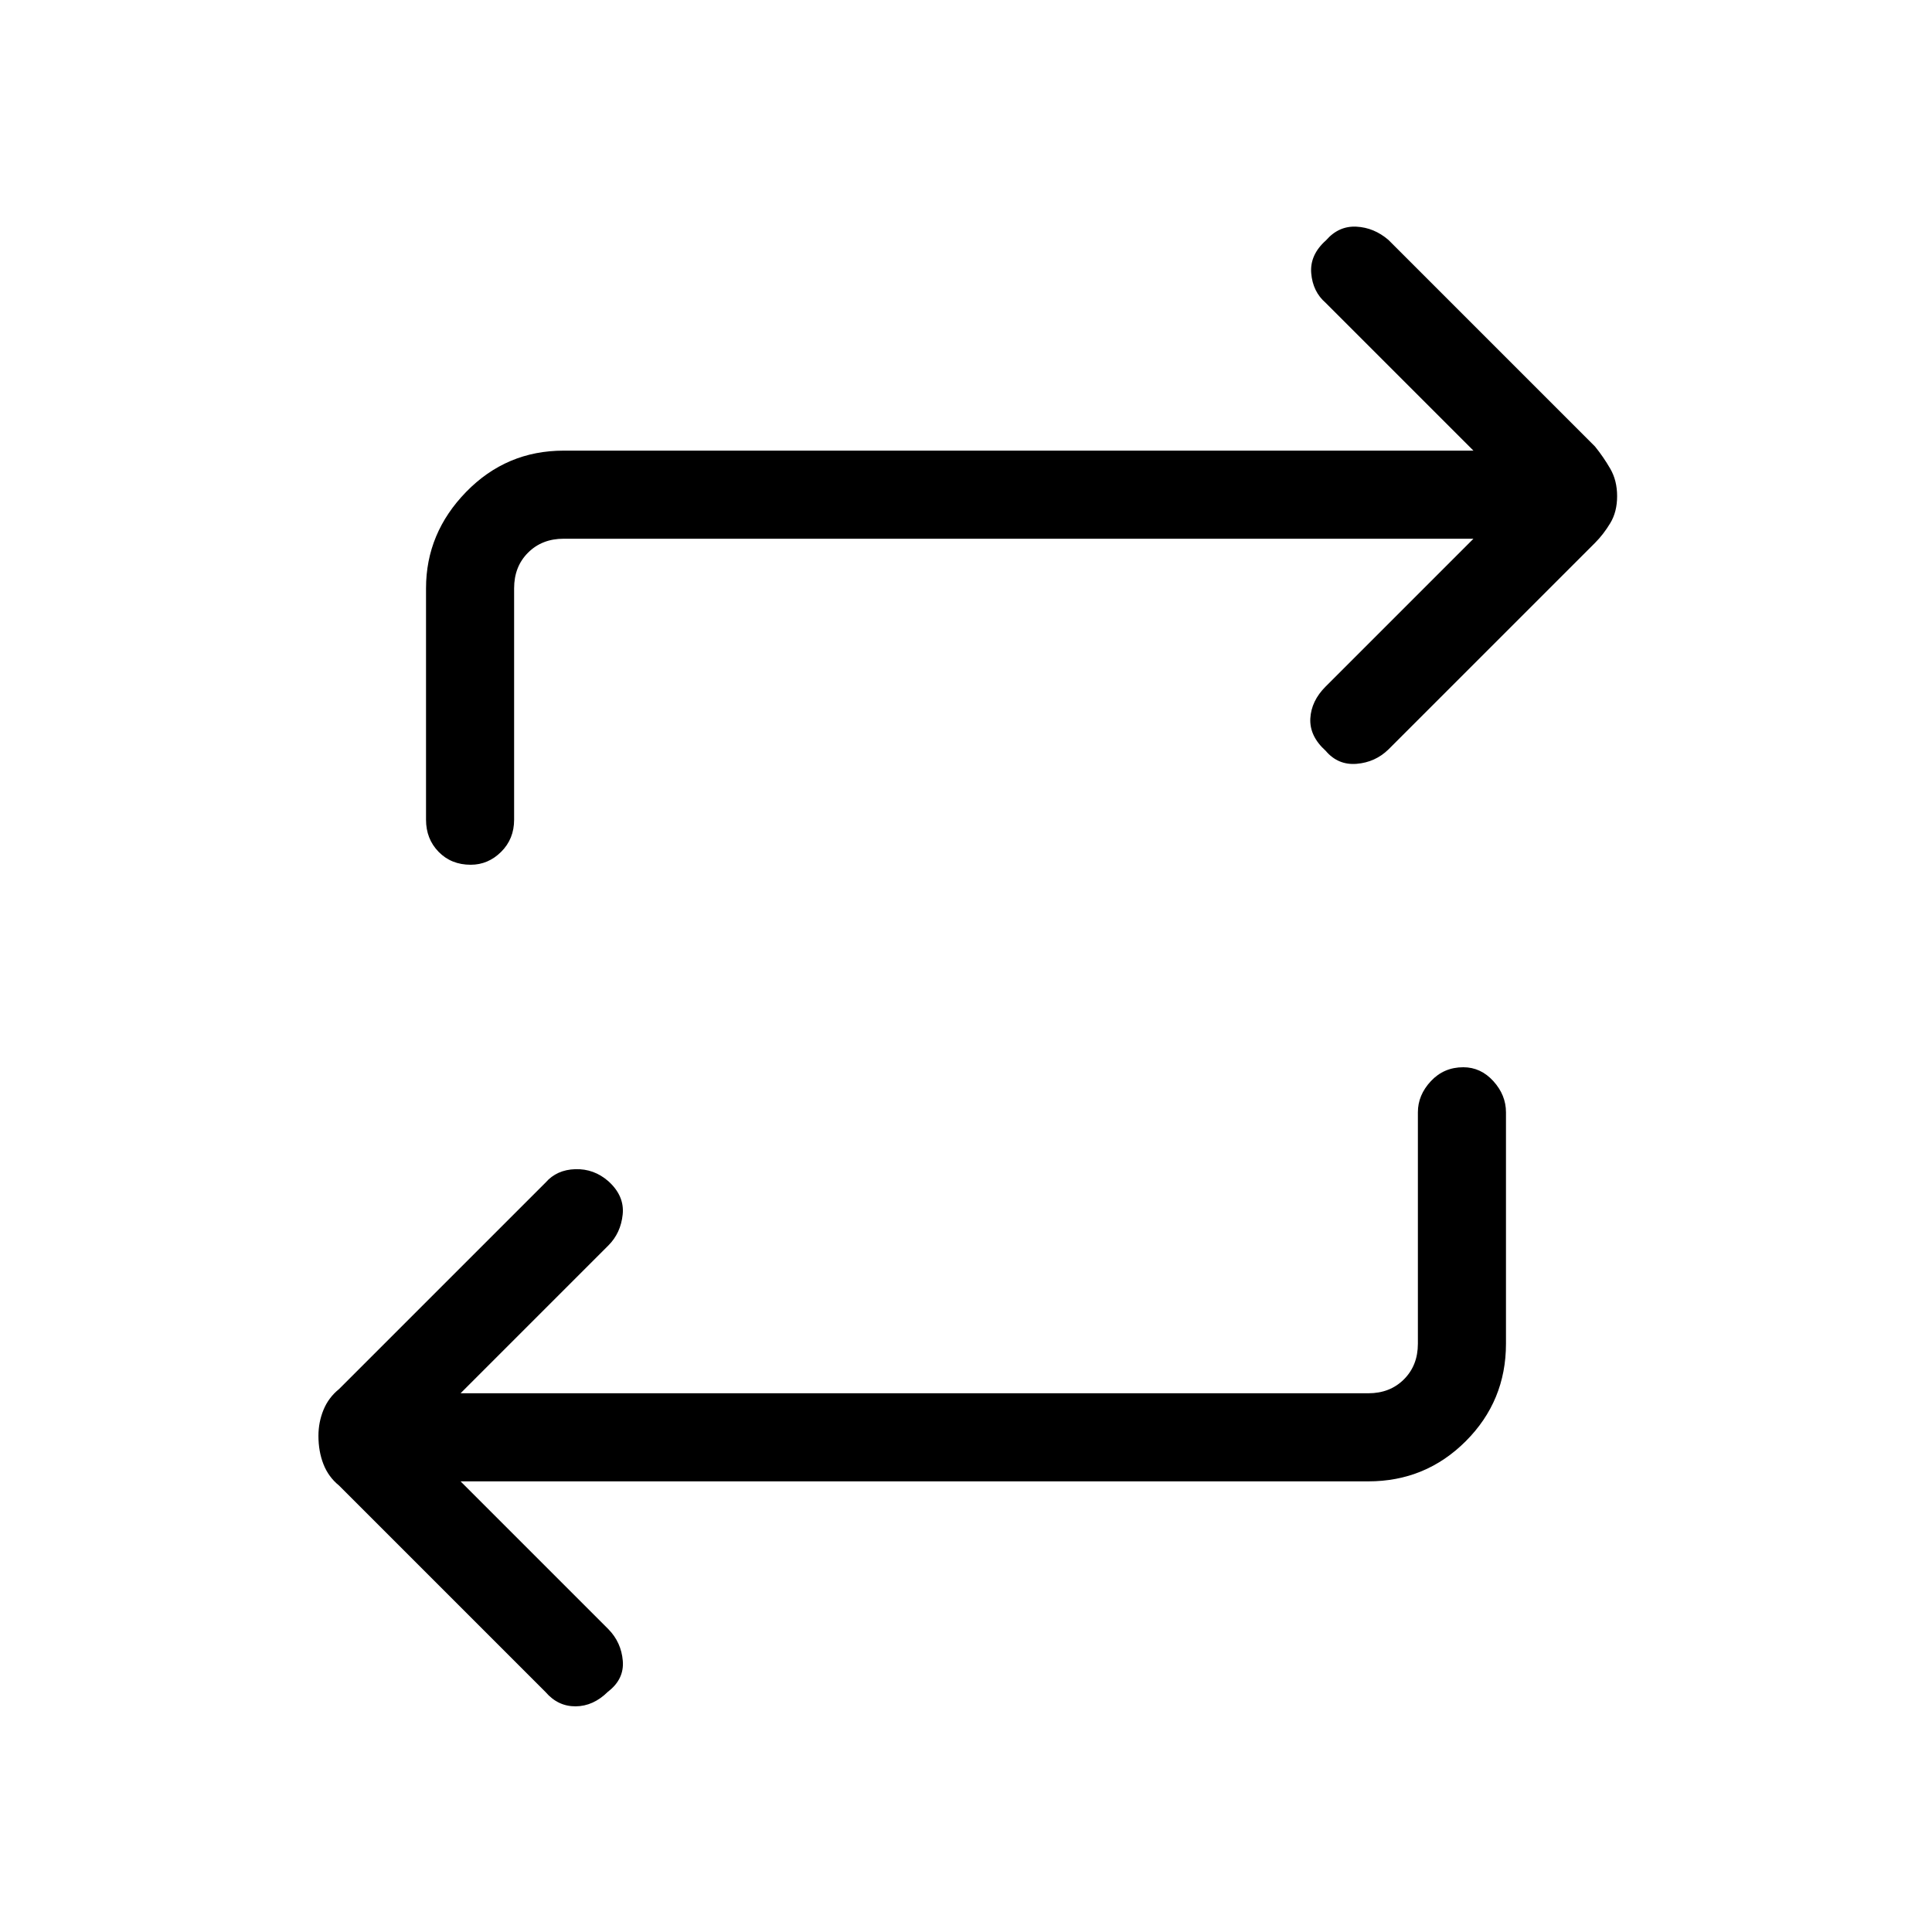 <svg xmlns="http://www.w3.org/2000/svg" height="48" viewBox="0 -960 960 960" width="48"><path d="m228.85-223.92 73.46 73.46q6.38 6.52 7.15 15.68.77 9.16-7.37 15.38-7.27 7.21-16.06 7.27-8.8.05-14.95-7.1L168.46-221.85q-5.23-4.23-7.73-10.58t-2.5-14.11q0-6.77 2.5-12.88 2.5-6.12 7.73-10.35l102.62-102.61q5.55-6.39 14.81-6.66 9.26-.27 16.42 6 8.04 7.26 7.1 16.5-.95 9.23-7.1 15.39l-73.46 73.46h451.07q10.77 0 17.7-6.93 6.92-6.92 6.92-17.69v-115q0-8.57 6.46-15.48 6.45-6.9 16.11-6.9 8.66 0 14.93 6.9 6.27 6.91 6.27 15.48v115q0 28.44-19.97 48.42-19.97 19.97-48.42 19.97H228.85Zm503.3-468.39H280.08q-10.77 0-17.7 6.93-6.92 6.92-6.92 17.69v115q0 9.57-6.46 15.98-6.45 6.4-15.11 6.4-9.66 0-15.93-6.4-6.27-6.41-6.27-15.98v-115q0-27.44 19.97-47.92 19.97-20.47 48.42-20.47h452.07l-73.46-73.46q-6.38-5.52-7.15-14.68-.77-9.16 7.37-16.38 6.27-7.21 15.06-6.77 8.8.45 15.95 6.6l102.62 102.62q4.23 5.23 7.61 11.08 3.39 5.85 3.39 13.61 0 7.77-3.39 13.38-3.38 5.62-7.61 9.85L689.92-587.62q-6.55 6.39-15.81 7.16-9.26.77-15.42-6.5-8.04-7.26-7.6-16 .45-8.73 7.6-15.89l73.46-73.46Z"/></svg>